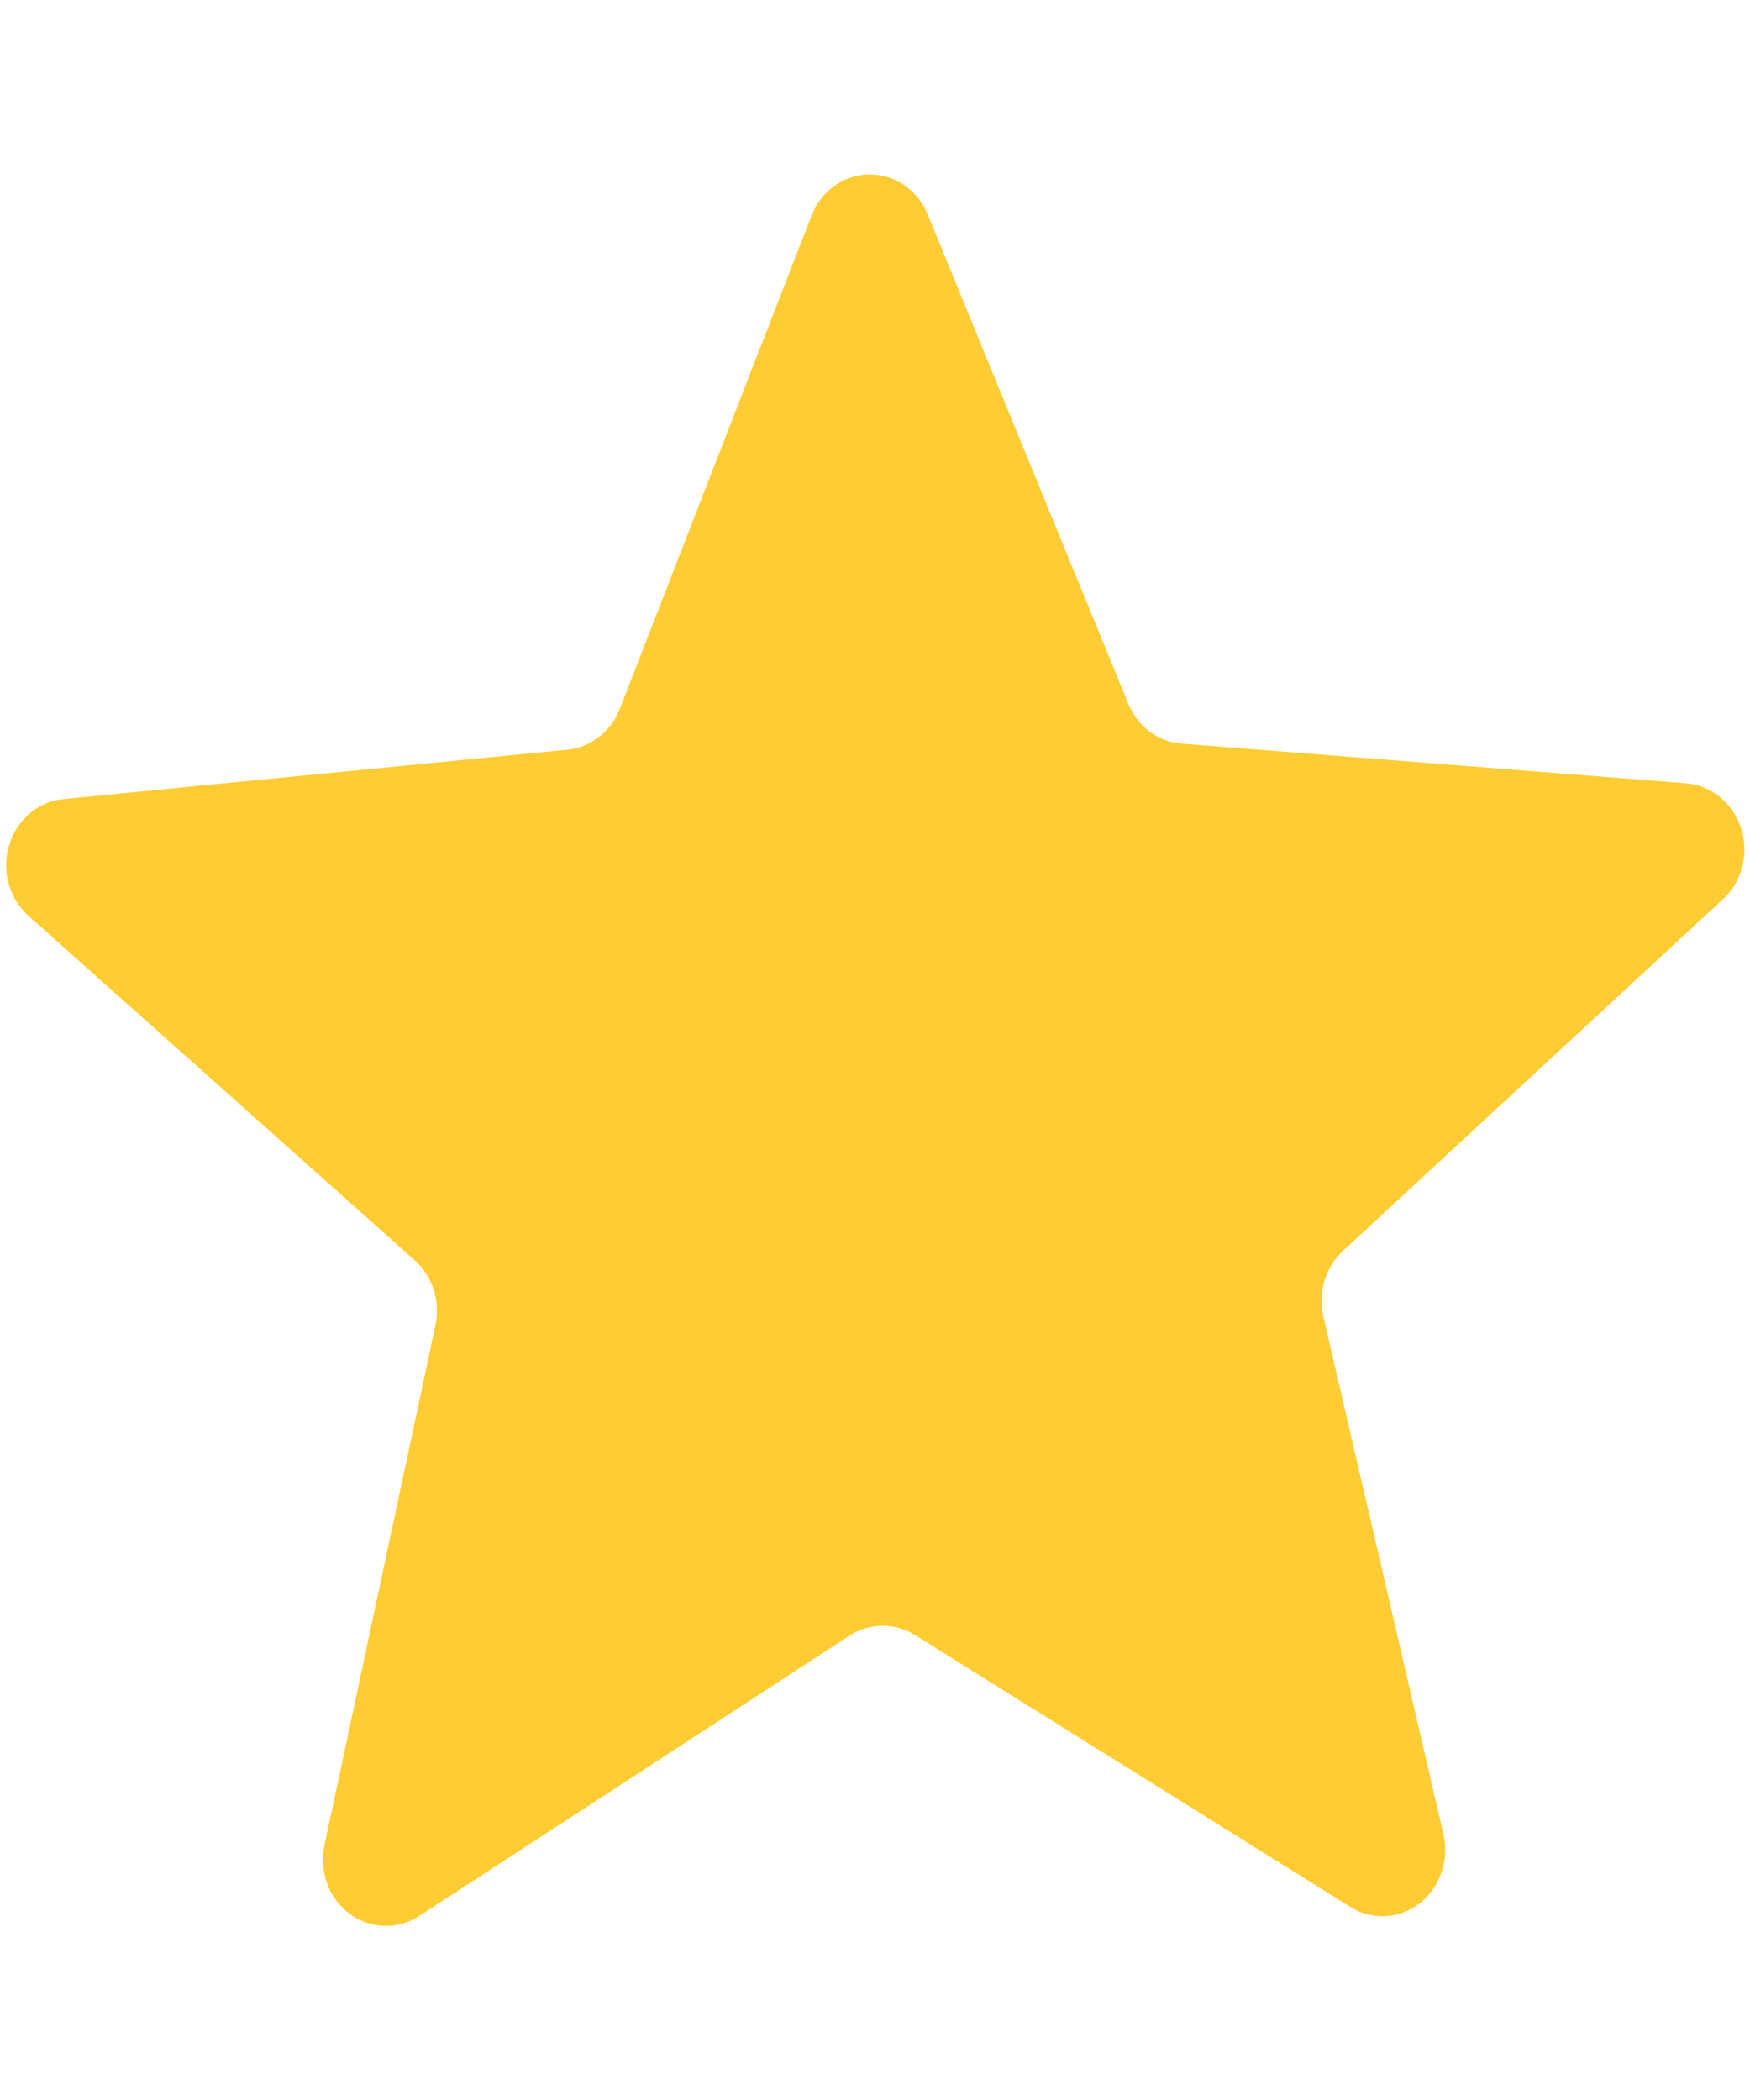 <svg id="SvgjsSvg1023" xmlns="http://www.w3.org/2000/svg" version="1.1" xmlns:xlink="http://www.w3.org/1999/xlink" xmlns:svgjs="http://svgjs.com/svgjs" width="10" height="12" viewBox="0 0 10 12"><title>Forma 1 kопировать 34</title><desc>Created with Avocode.</desc><defs id="SvgjsDefs1024"></defs><path id="SvgjsPath1025" d="M732.846 480.138C732.955 480.037 732.996 479.878 732.949 479.733C732.903 479.589 732.779 479.487 732.635 479.476L729.75 479.249C729.617 479.239 729.5 479.151 729.447 479.02L728.301 476.225C728.244 476.086 728.112 475.995 727.967 475.997C727.822 475.998 727.692 476.09 727.637 476.233L726.542 479.05C726.491 479.181 726.375 479.27 726.242 479.284L723.362 479.566C723.218 479.58 723.095 479.684 723.052 479.83C723.008 479.974 723.052 480.134 723.162 480.233L725.369 482.201C725.472 482.292 725.517 482.435 725.488 482.573L724.854 485.543C724.822 485.692 724.878 485.846 724.996 485.935C725.114 486.023 725.271 486.029 725.395 485.949L727.854 484.347C727.968 484.273 728.112 484.271 728.228 484.343L730.715 485.896C730.839 485.975 730.997 485.966 731.113 485.876C731.229 485.785 731.283 485.629 731.248 485.48L730.562 482.523C730.53 482.386 730.573 482.242 730.674 482.148Z " fill="#ffcc33" fill-opacity="1" transform="matrix(1,0,0,1,-723,-475)"></path></svg>